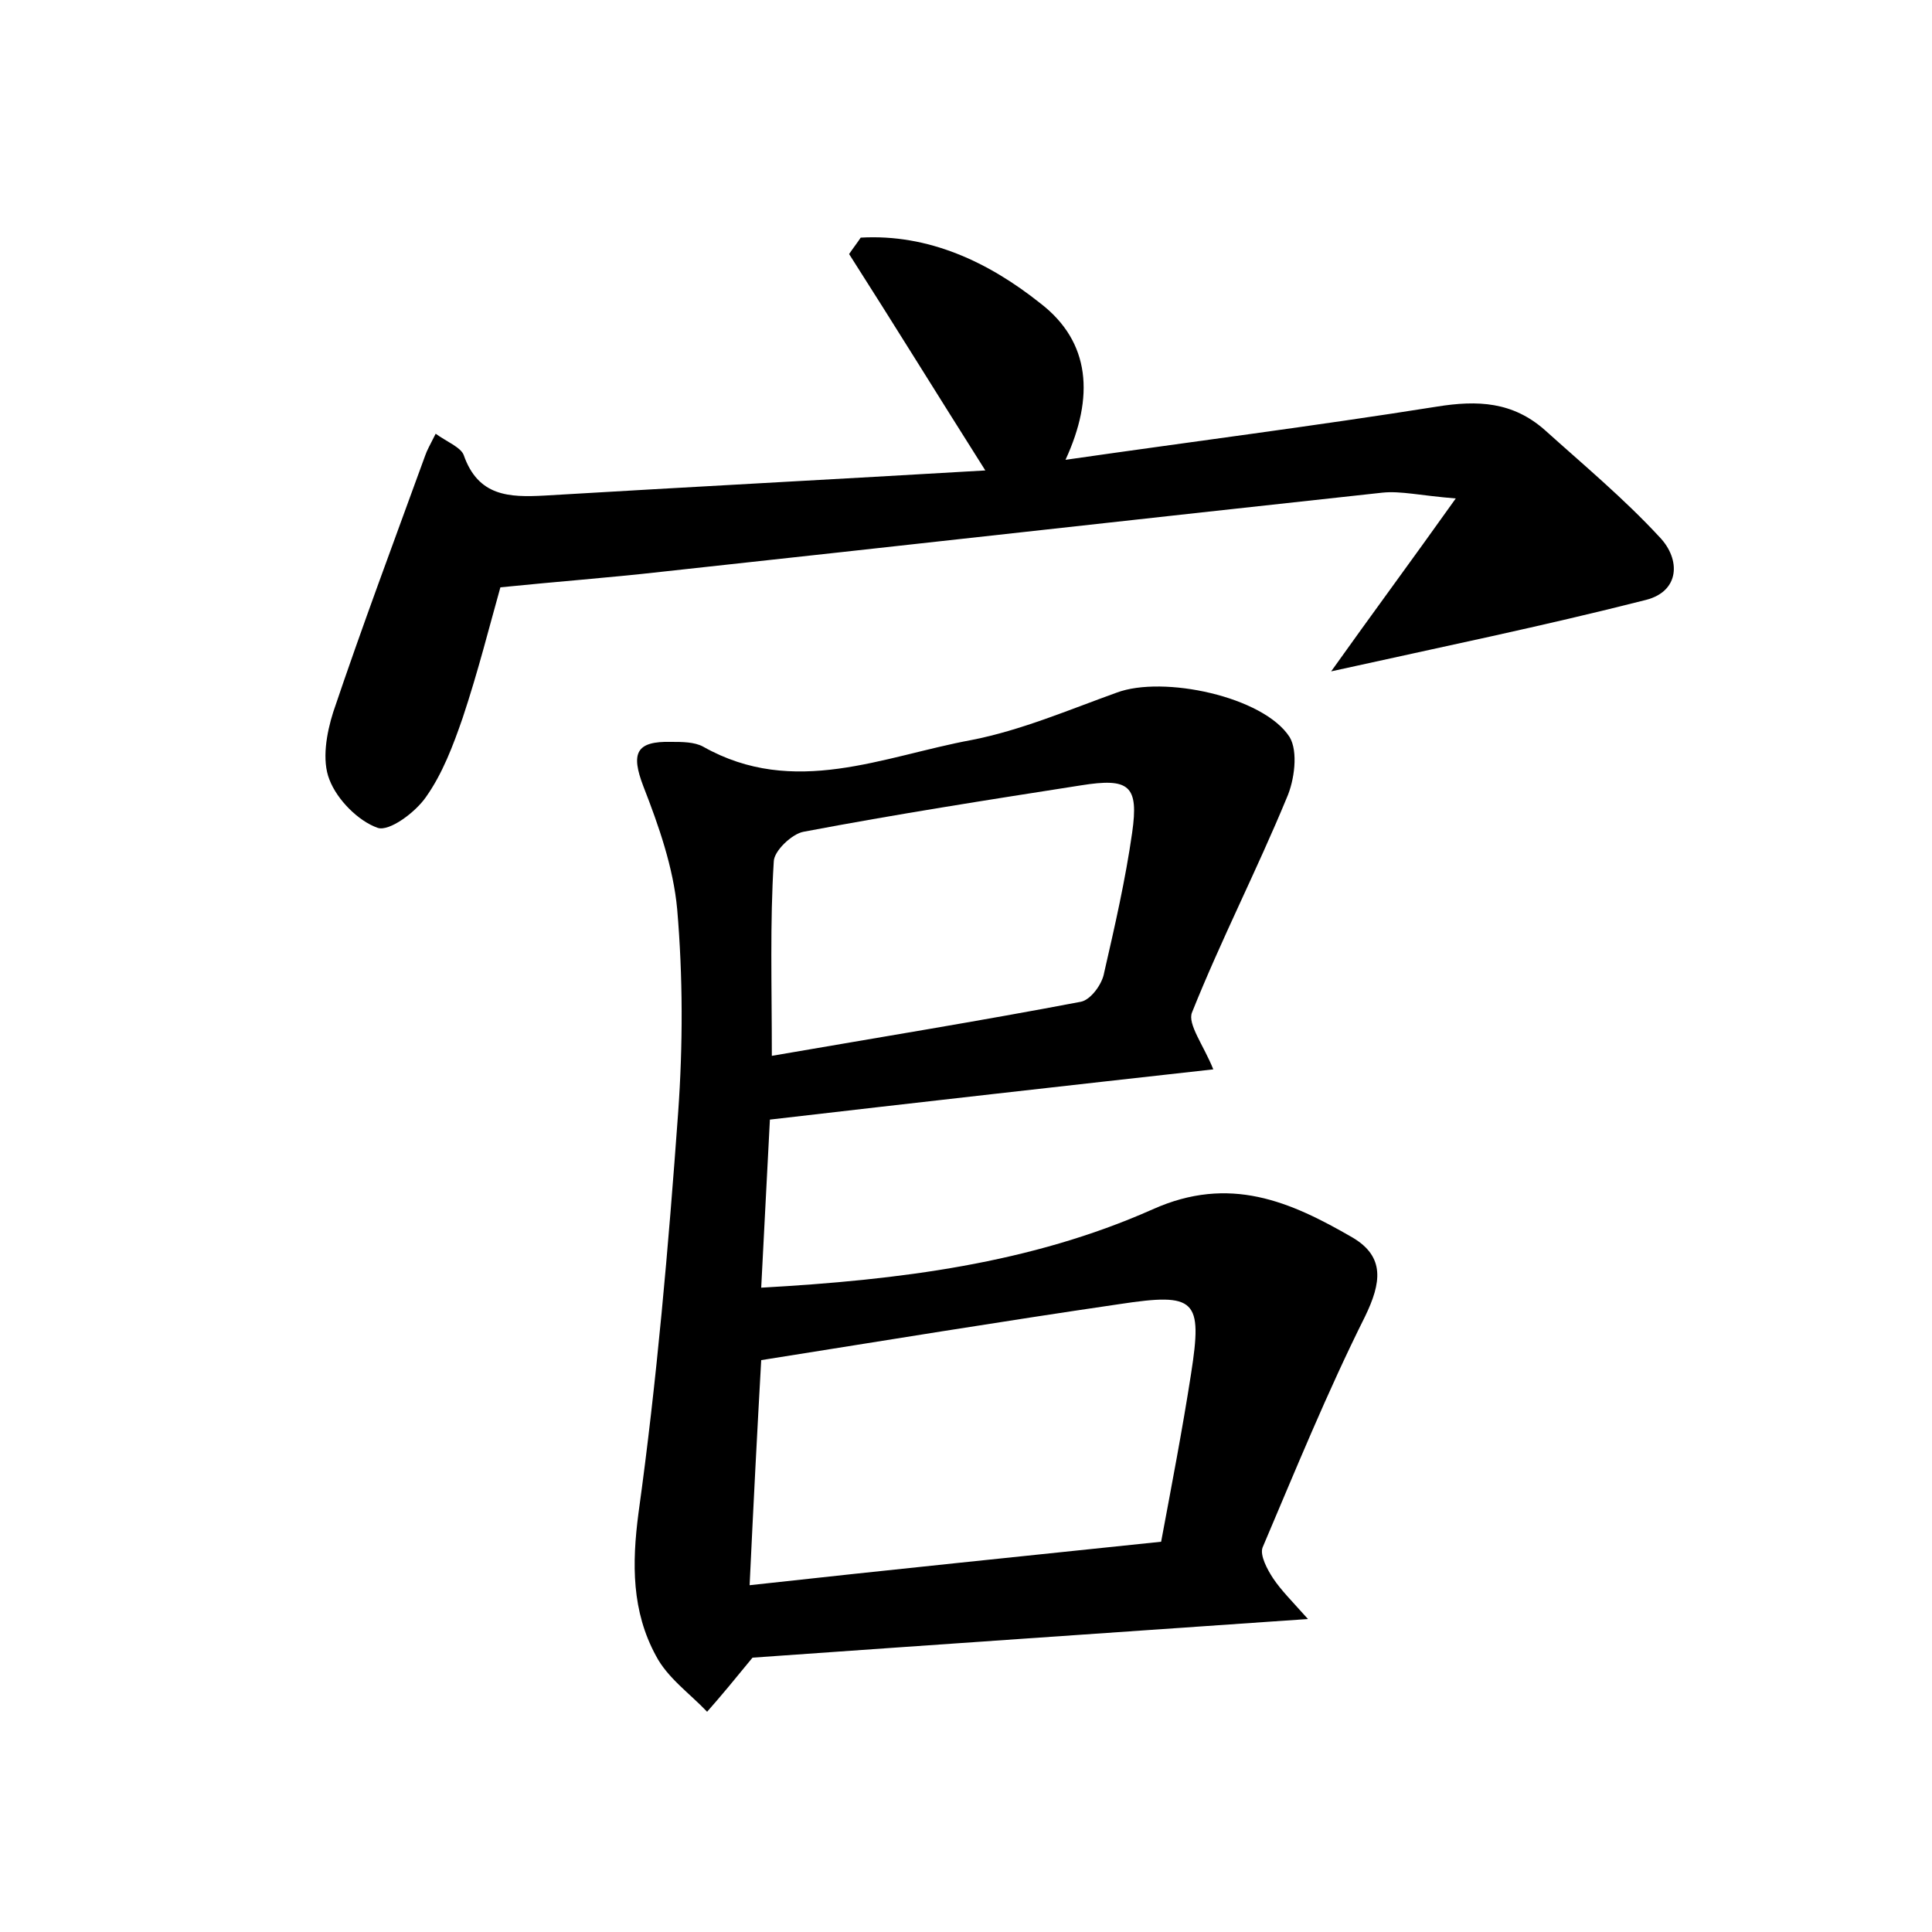 <?xml version="1.0" encoding="utf-8"?>
<!-- Generator: Adobe Illustrator 22.0.0, SVG Export Plug-In . SVG Version: 6.00 Build 0)  -->
<svg version="1.1" id="图层_1" xmlns="http://www.w3.org/2000/svg" xmlns:xlink="http://www.w3.org/1999/xlink" x="0px" y="0px"
	 viewBox="0 0 200 200" style="enable-background:new 0 0 200 200;" xml:space="preserve">
<style type="text/css">
	.st1{fill:#010000;}
	.st4{fill:#fbfafc;}
</style>
<g>
	
	<path d="M125.6,110.7c-15.3,1.7-30.4,3.4-45.9,5.2c-0.3,5.9-0.6,11.4-0.9,17.4c14.3-0.8,27.9-2.5,40.5-8.1c8-3.6,14.3-0.8,20.7,2.9
		c3.4,2,3,4.7,1.3,8.2c-3.9,7.8-7.2,15.9-10.6,23.9c-0.3,0.8,0.5,2.3,1.1,3.2c0.8,1.2,1.9,2.3,3.6,4.2c-20.2,1.4-39.2,2.7-57.5,4
		c-1.8,2.2-3.2,3.9-4.7,5.6c-1.8-1.9-4.1-3.5-5.3-5.8c-2.5-4.6-2.5-9.5-1.8-14.8c1.9-13.7,3.1-27.6,4.1-41.4
		c0.5-7,0.5-14.1-0.1-21.1c-0.4-4.3-1.9-8.6-3.5-12.7c-1.3-3.4-0.8-4.7,2.9-4.6c1.1,0,2.4,0,3.3,0.5c9.4,5.3,18.6,1,27.8-0.7
		c5.1-1,10-3.1,15-4.9c4.8-1.8,15.2,0.4,17.9,4.6c0.9,1.5,0.5,4.5-0.3,6.3c-3.1,7.5-6.8,14.7-9.8,22.2
		C122.9,106,124.6,108.2,125.6,110.7z M120.2,159.6c1.1-5.9,2.2-11.6,3.1-17.4c1.2-7.7,0.5-8.4-7.4-7.2c-12.3,1.8-24.5,3.8-37.1,5.8
		c-0.4,7.1-0.8,14.8-1.2,23.3C92.1,162.5,105.9,161.1,120.2,159.6z M79.9,109.3c11-1.9,21.5-3.6,32-5.6c1-0.2,2.2-1.8,2.4-3
		c1.1-4.8,2.2-9.6,2.9-14.5c0.7-4.9-0.3-5.7-5.3-4.9c-9.6,1.5-19.2,3-28.7,4.8c-1.2,0.2-3.1,2-3.1,3.1
		C79.7,95.5,79.9,101.9,79.9,109.3z"/>
	<path d="M137.8,69.5c4.2-5.9,8.2-11.3,12.9-17.9c-3.7-0.3-5.7-0.8-7.6-0.6c-24.9,2.7-49.8,5.5-74.7,8.2c-5.3,0.6-10.7,1-16.6,1.6
		c-1.1,3.9-2.3,8.7-3.9,13.5c-1,2.9-2.1,5.8-3.8,8.2c-1.1,1.6-3.8,3.6-5,3.2c-2-0.7-4.2-2.9-5-5c-0.8-2-0.3-4.8,0.4-7
		c3-8.9,6.3-17.7,9.5-26.5c0.2-0.6,0.5-1.1,1.1-2.3c1.1,0.8,2.6,1.4,2.9,2.2c1.5,4.3,4.7,4.4,8.4,4.2c15.1-0.9,30.3-1.7,45.6-2.6
		c-5-7.9-9.5-15.2-14.1-22.4c0.4-0.6,0.8-1.1,1.2-1.7c7-0.4,13.2,2.5,18.6,6.8c5.2,4,5.6,9.7,2.6,16.2c13.2-1.9,25.8-3.5,38.4-5.5
		c4.3-0.7,7.9-0.5,11.2,2.4c4,3.6,8.2,7.1,11.9,11.1c2.2,2.3,2.1,5.6-1.4,6.5C159.8,64.8,149.1,67,137.8,69.5z"/>
	
	
</g>
</svg>
